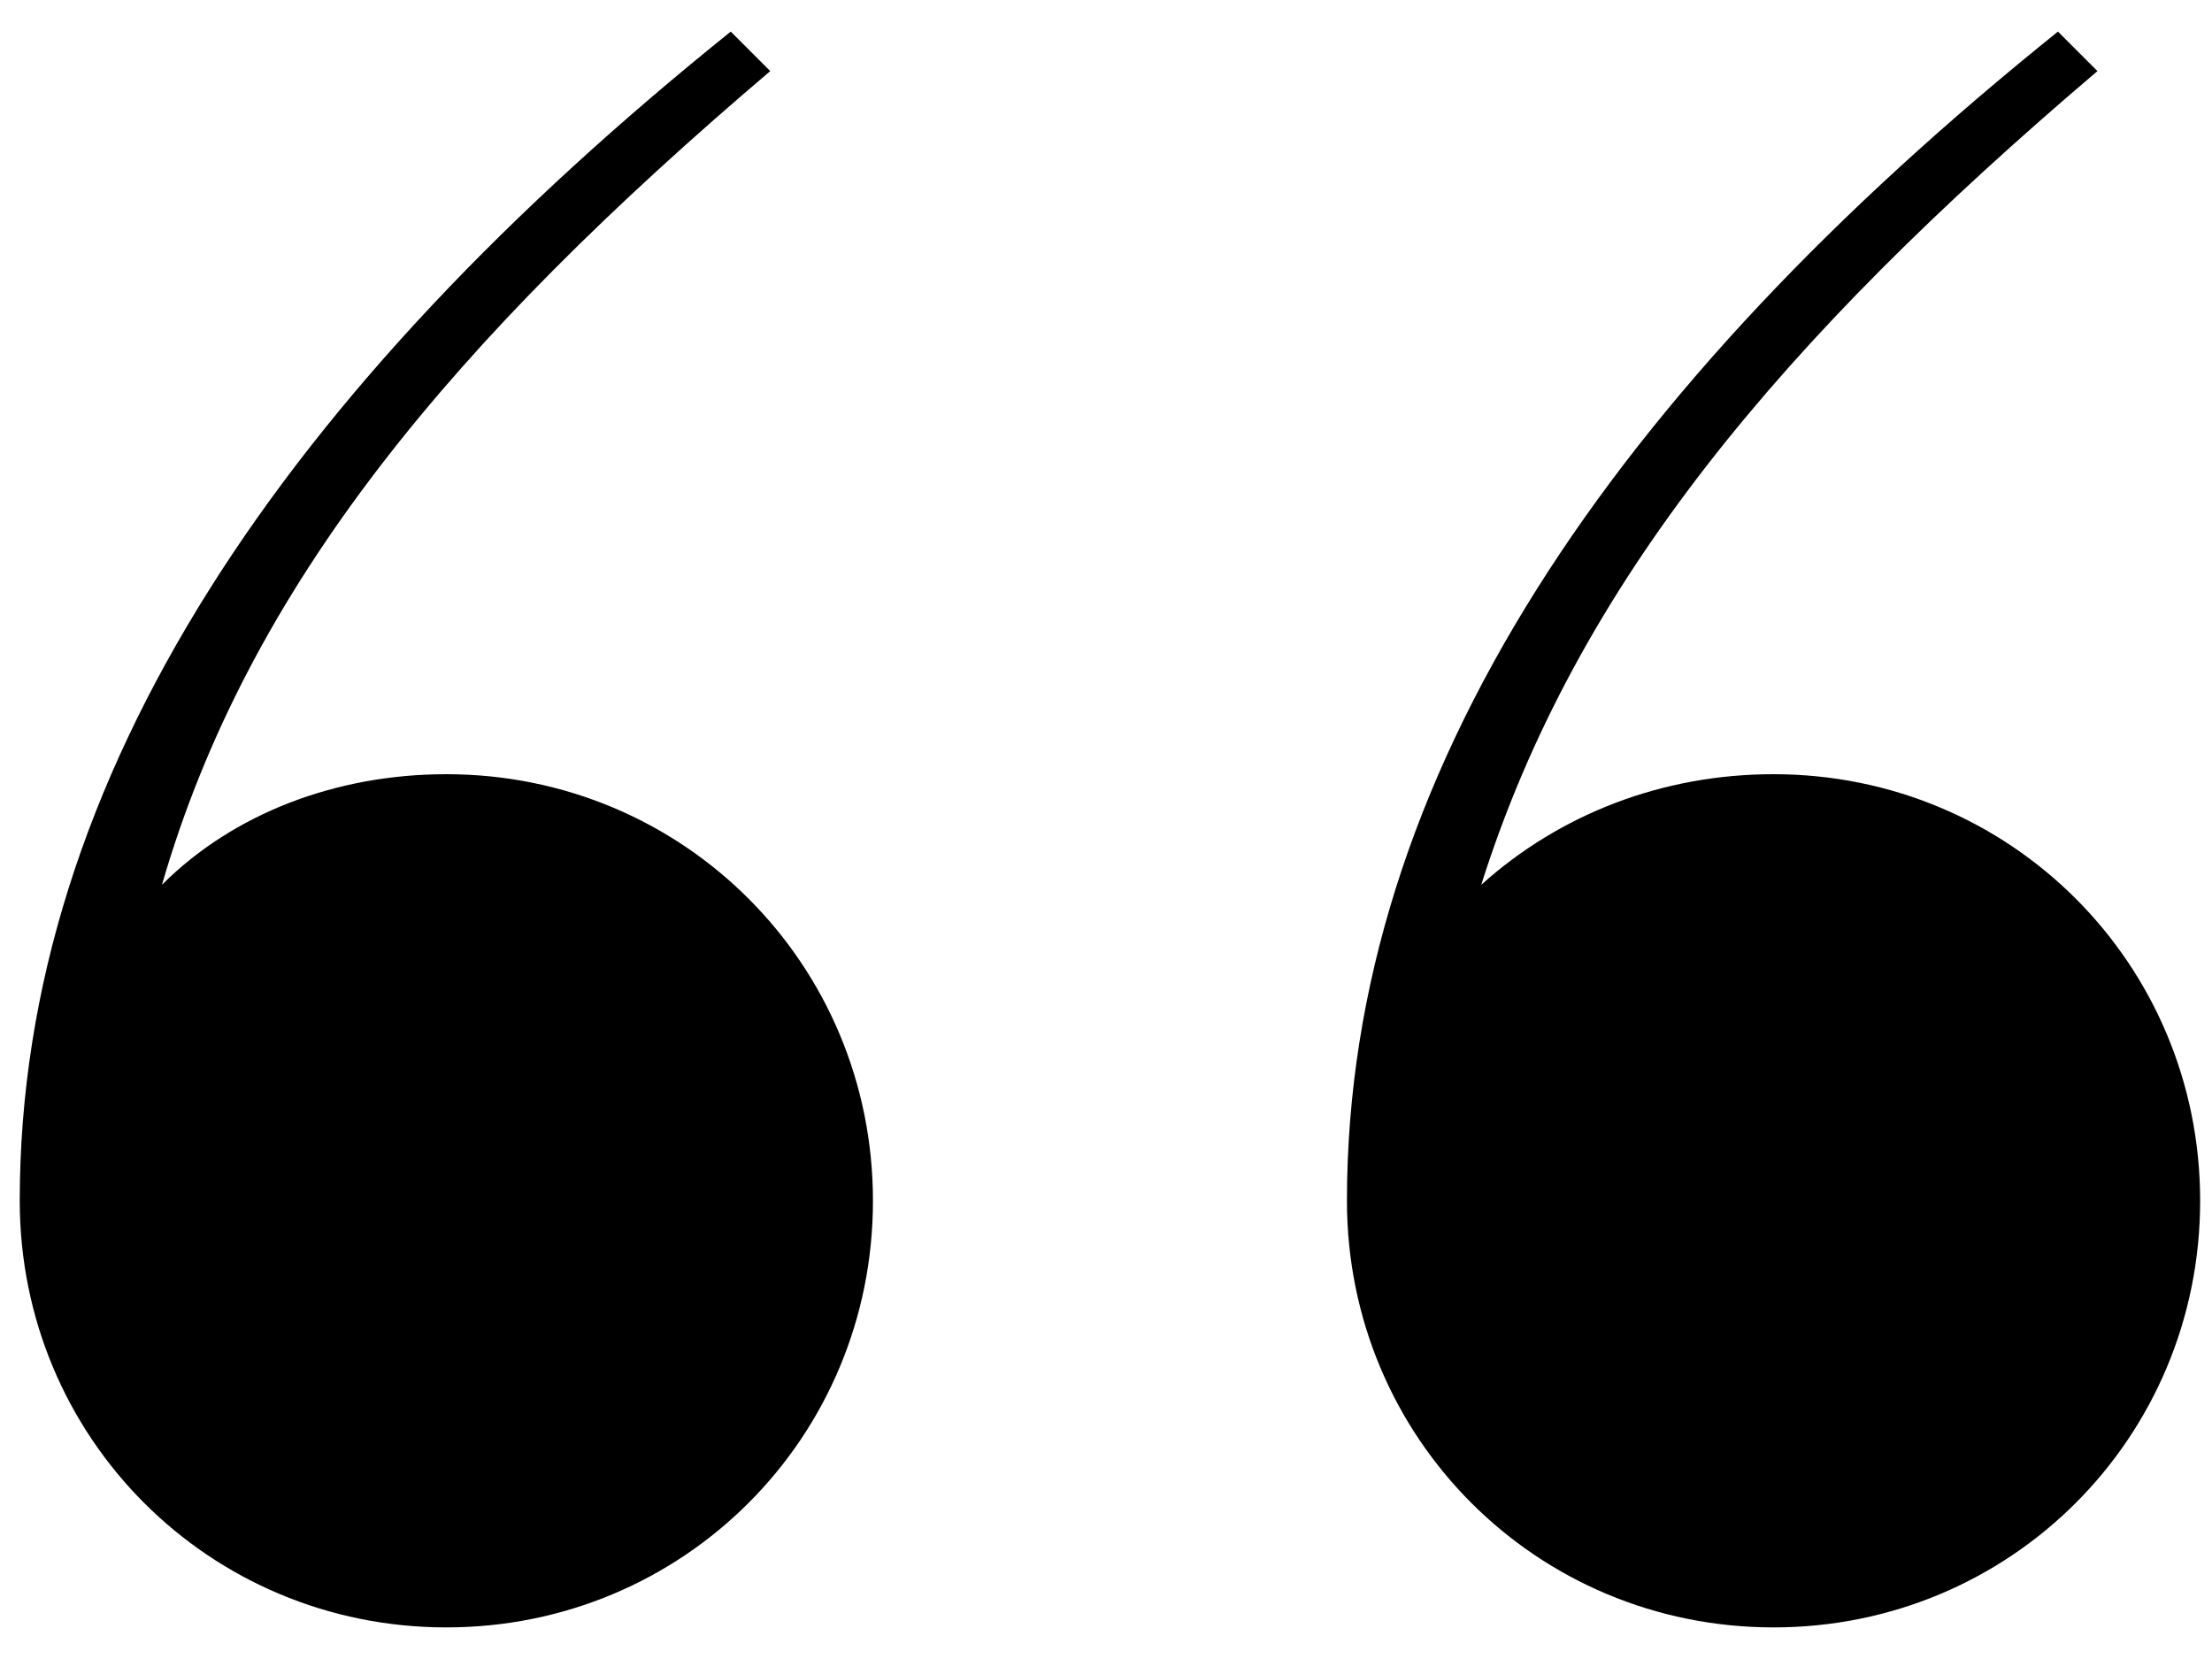 <svg width="56" height="42" viewBox="0 0 56 42" fill="none" xmlns="http://www.w3.org/2000/svg">
<path d="M44.9 19.6C50.9 19.6 55.7 24.4 55.7 30.4C55.7 36.4 50.9 41.2 44.9 41.2C38.9 41.2 34.1 36.4 34.1 30.4C34.1 19.6 40.9 9.8 52.1 0.8L53.1 1.8C45.1 8.6 39.9 14.8 37.5 22.4C39.5 20.6 42.1 19.6 44.9 19.6ZM11.3 19.6C17.3 19.6 22.1 24.4 22.1 30.4C22.1 36.4 17.3 41.2 11.3 41.2C5.3 41.2 0.5 36.4 0.5 30.4C0.5 19.6 7.3 9.8 18.5 0.8L19.5 1.8C11.5 8.6 6.3 14.8 4.1 22.4C5.9 20.6 8.5 19.6 11.3 19.6Z" fill="black"/>
</svg>
